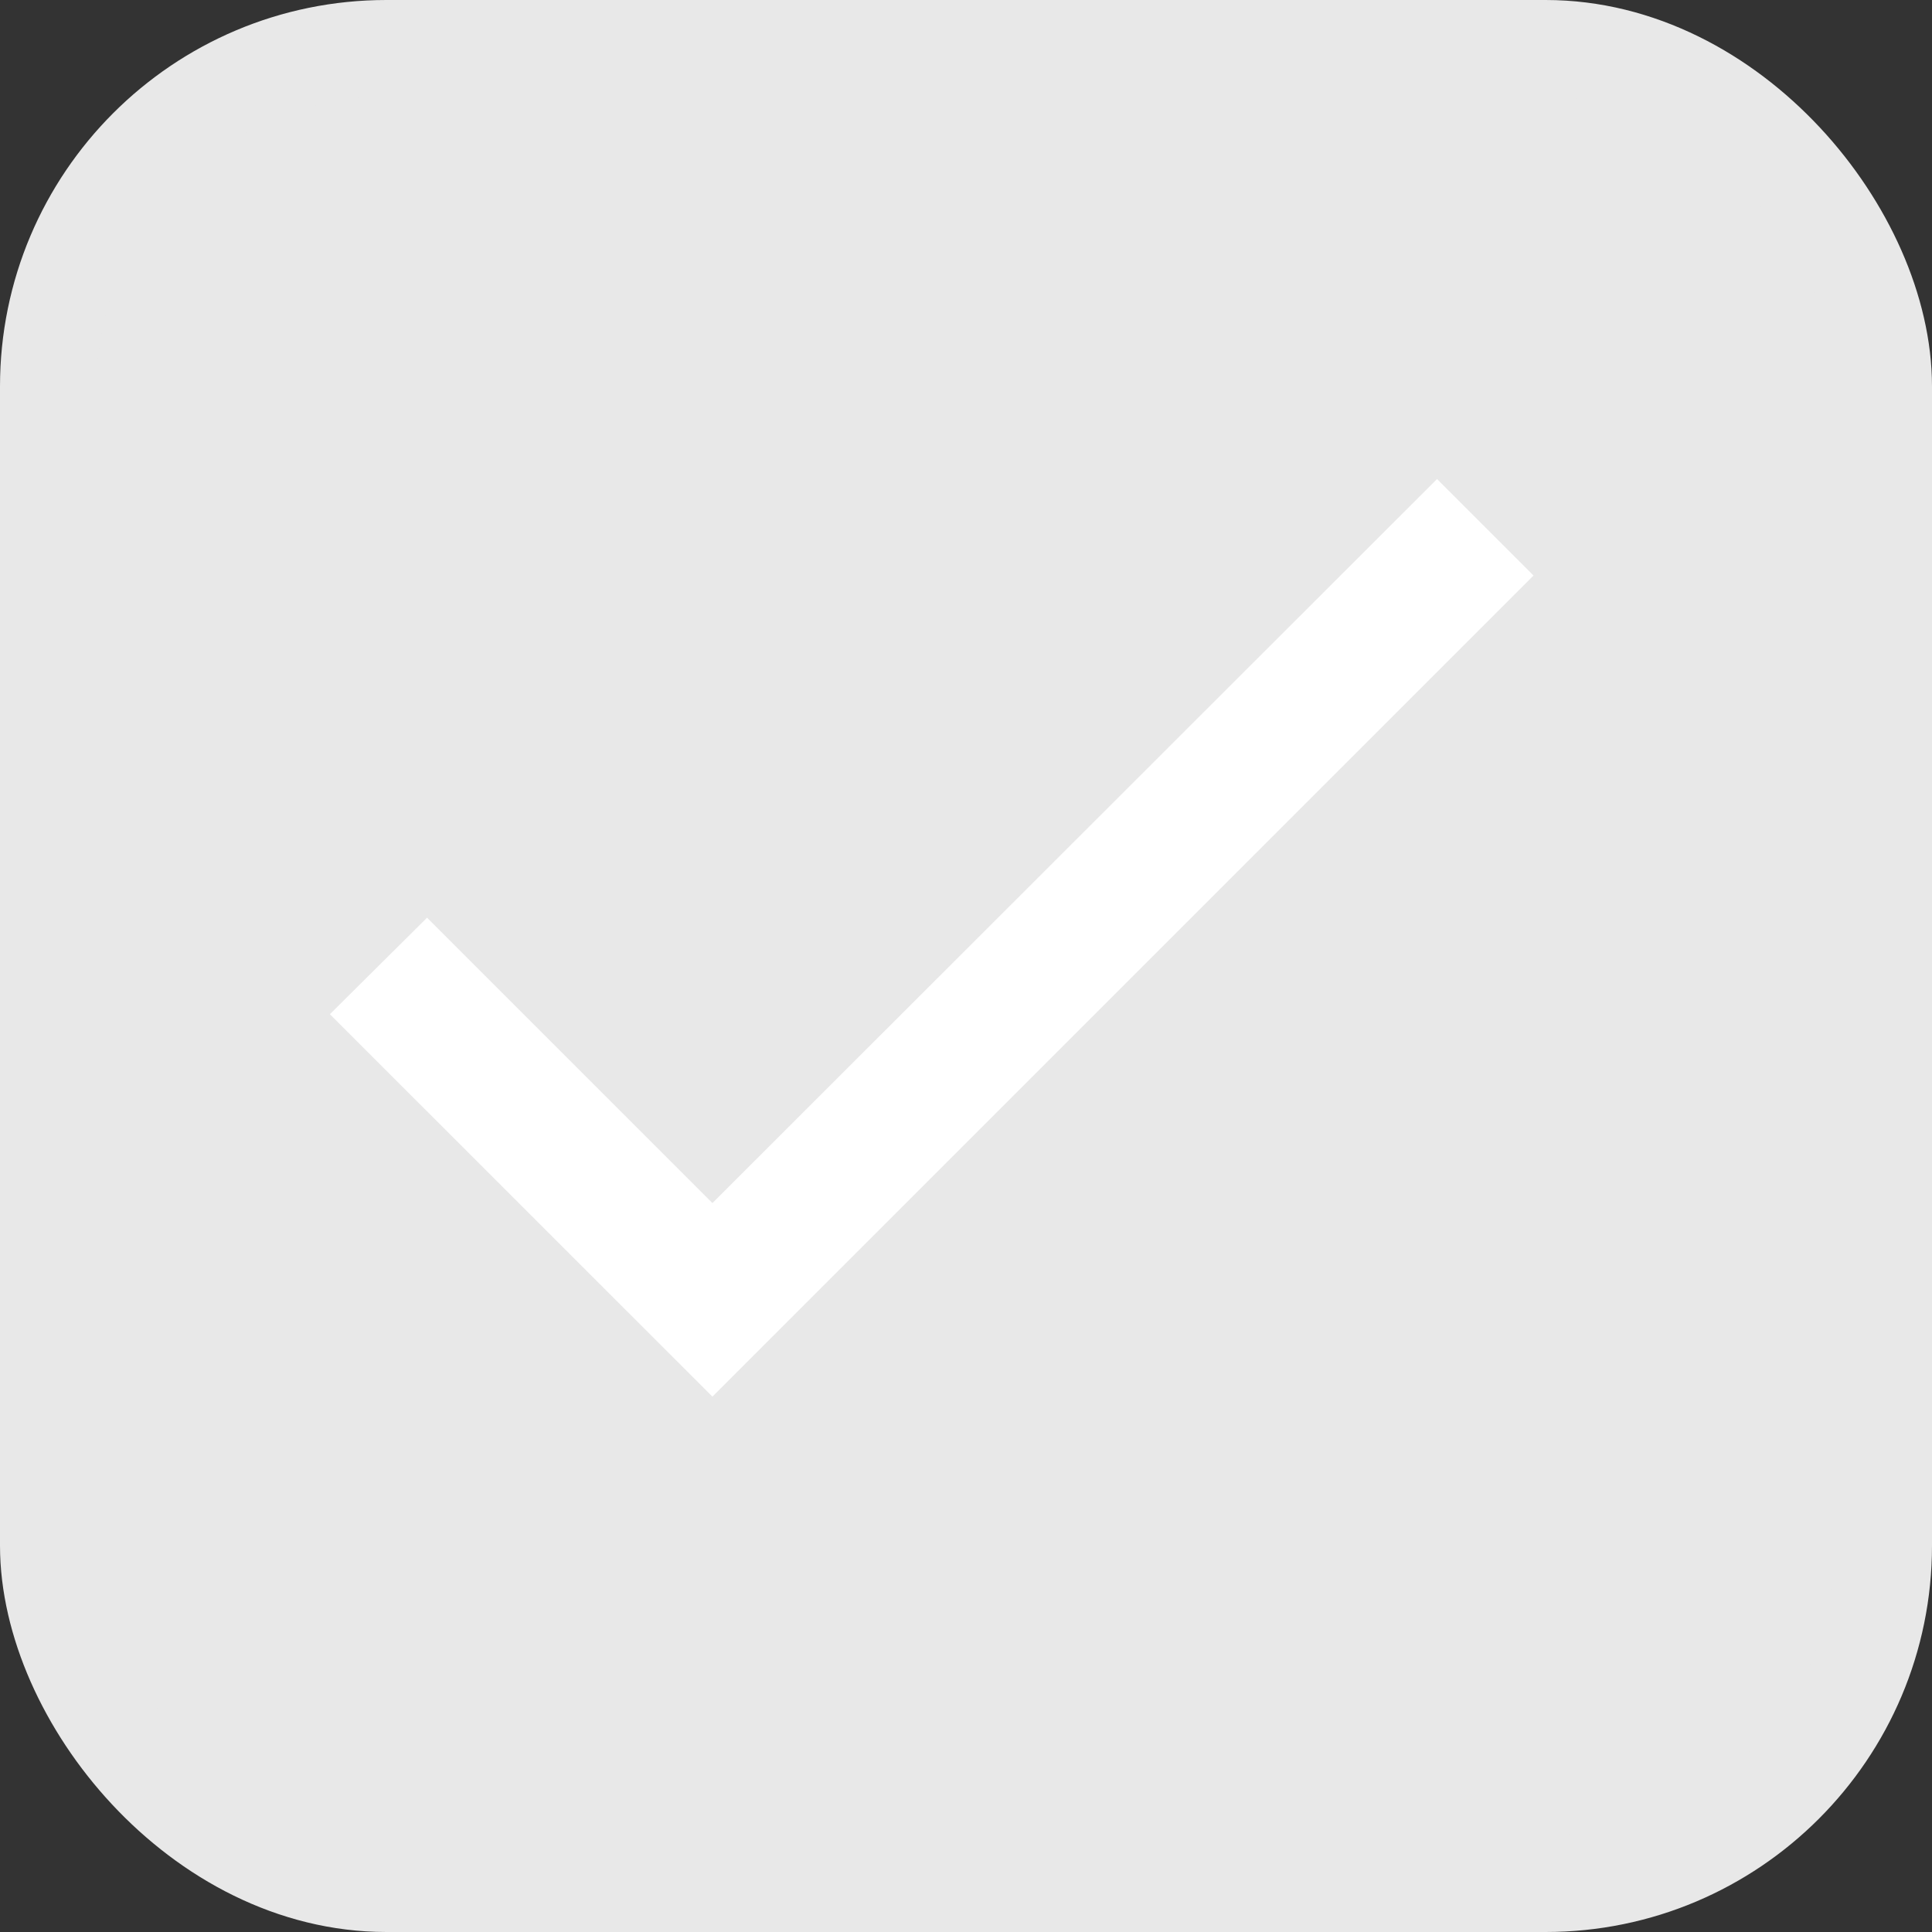 <svg width="20" height="20" viewBox="0 0 20 20" fill="none" xmlns="http://www.w3.org/2000/svg">
<rect x="0" y="0" width="20" height="20" fill="#333333" stroke="none"/>
<rect x="0.5" y="0.5" width="19" height="19" rx="3.5" fill="#E8E8E8"/>
<g clip-path="url(#clip0_230_13898)">
<path d="M7.375 12.454L4.421 9.5L3.415 10.499L7.375 14.458L15.875 5.958L14.876 4.959L7.375 12.454Z" fill="white"/>
</g>
<rect x="0.5" y="0.5" width="19" height="19" rx="3.5" stroke="#E8E8E8"/>
<defs>
<clipPath id="clip0_230_13898">
<rect width="17" height="17" fill="white" transform="translate(1 1)"/>
</clipPath>
</defs>
</svg>
